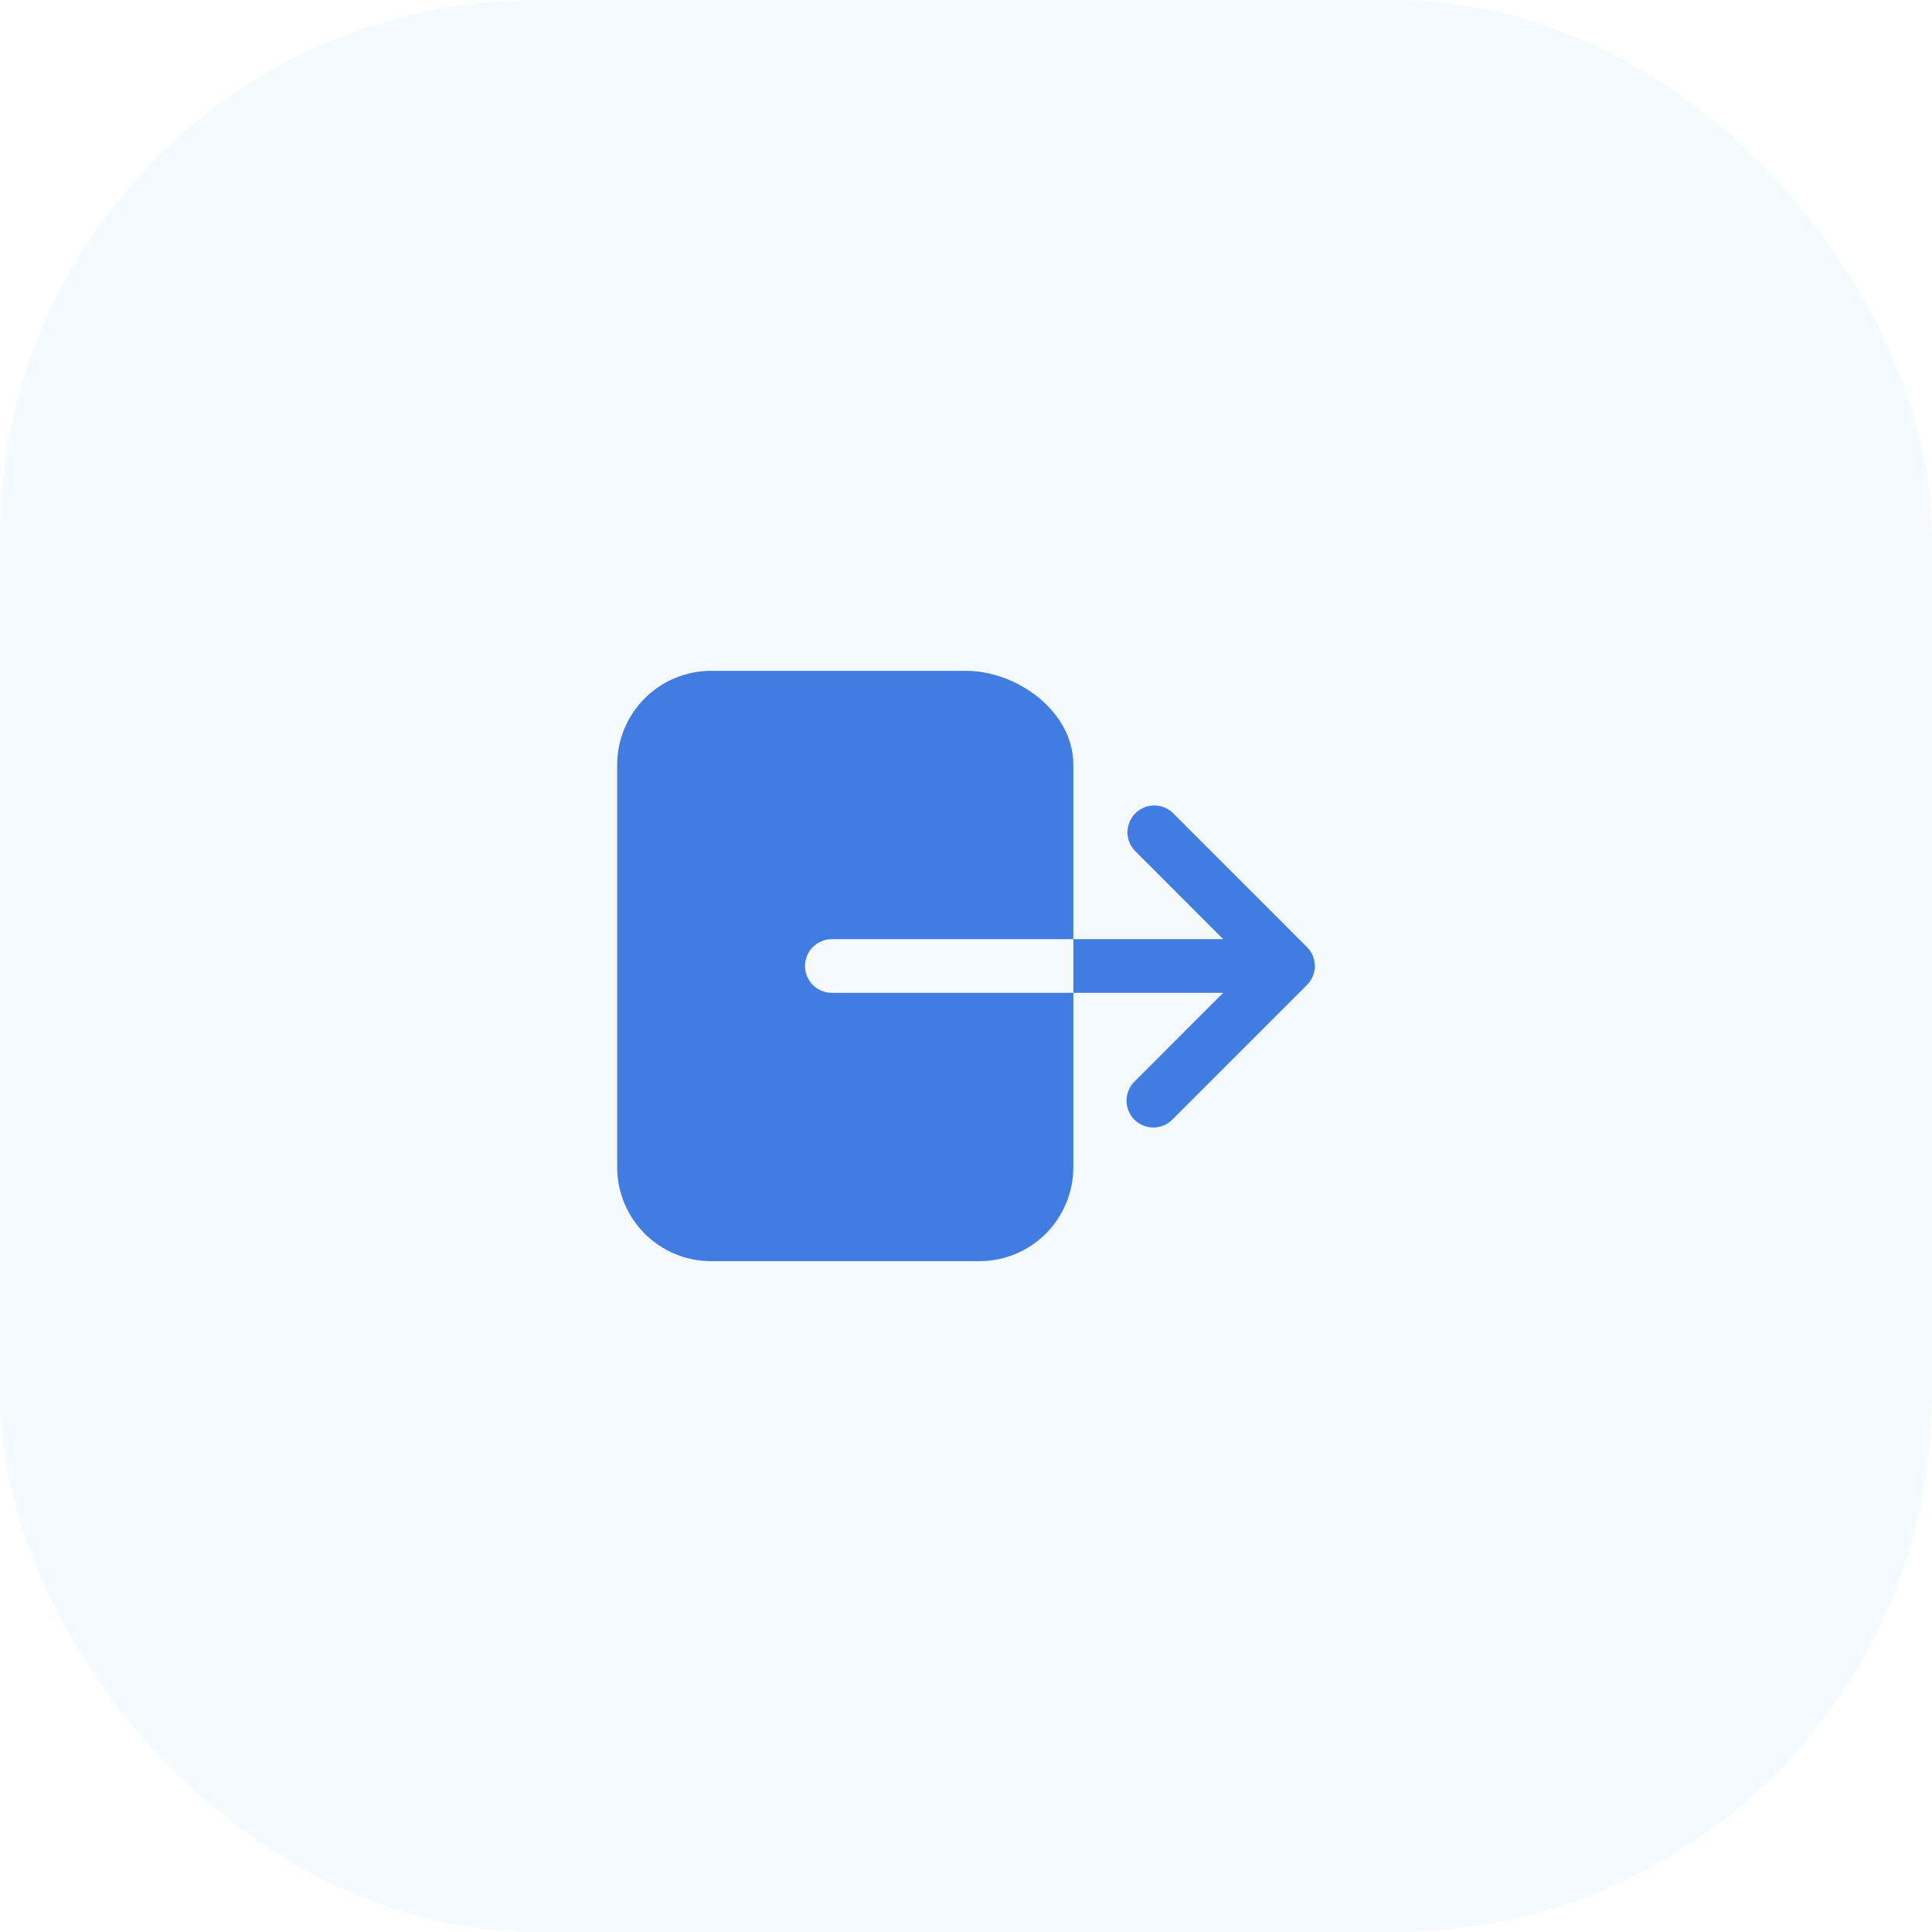 <svg width="36" height="36" viewBox="0 0 36 36" fill="none" xmlns="http://www.w3.org/2000/svg">
<g filter="url(#filter0_b_4_3777)">
<rect width="36" height="36" rx="10" fill="#F5FAFF"/>
<path d="M15 18C15 17.867 15.053 17.74 15.146 17.646C15.24 17.553 15.367 17.5 15.5 17.5H20V14.25C20 13.25 18.944 12.5 18 12.5H13.25C12.786 12.501 12.341 12.685 12.013 13.013C11.685 13.341 11.501 13.786 11.5 14.25V21.75C11.501 22.214 11.685 22.659 12.013 22.987C12.341 23.315 12.786 23.5 13.25 23.5H18.25C18.714 23.5 19.159 23.315 19.487 22.987C19.815 22.659 20 22.214 20 21.75V18.5H15.5C15.367 18.5 15.24 18.447 15.146 18.354C15.053 18.26 15 18.133 15 18Z" fill="#407CE2"/>
<path d="M24.353 17.647L21.853 15.147C21.759 15.057 21.633 15.007 21.503 15.009C21.372 15.011 21.248 15.063 21.155 15.155C21.063 15.248 21.011 15.372 21.009 15.503C21.007 15.633 21.057 15.759 21.147 15.853L22.793 17.5H20V18.5H22.793L21.147 20.147C21.098 20.192 21.059 20.248 21.033 20.309C21.006 20.37 20.992 20.436 20.991 20.503C20.99 20.569 21.003 20.636 21.028 20.697C21.053 20.759 21.09 20.815 21.137 20.863C21.185 20.91 21.241 20.947 21.303 20.972C21.364 20.997 21.431 21.01 21.497 21.009C21.564 21.008 21.63 20.994 21.691 20.967C21.752 20.941 21.808 20.902 21.853 20.853L24.353 18.353C24.447 18.26 24.5 18.133 24.5 18C24.5 17.867 24.447 17.74 24.353 17.647Z" fill="#407CE2"/>
</g>
<defs>
<filter id="filter0_b_4_3777" x="-5" y="-5" width="46" height="46" filterUnits="userSpaceOnUse" color-interpolation-filters="sRGB">
<feFlood flood-opacity="0" result="BackgroundImageFix"/>
<feGaussianBlur in="BackgroundImageFix" stdDeviation="2.5"/>
<feComposite in2="SourceAlpha" operator="in" result="effect1_backgroundBlur_4_3777"/>
<feBlend mode="normal" in="SourceGraphic" in2="effect1_backgroundBlur_4_3777" result="shape"/>
</filter>
</defs>
</svg>
